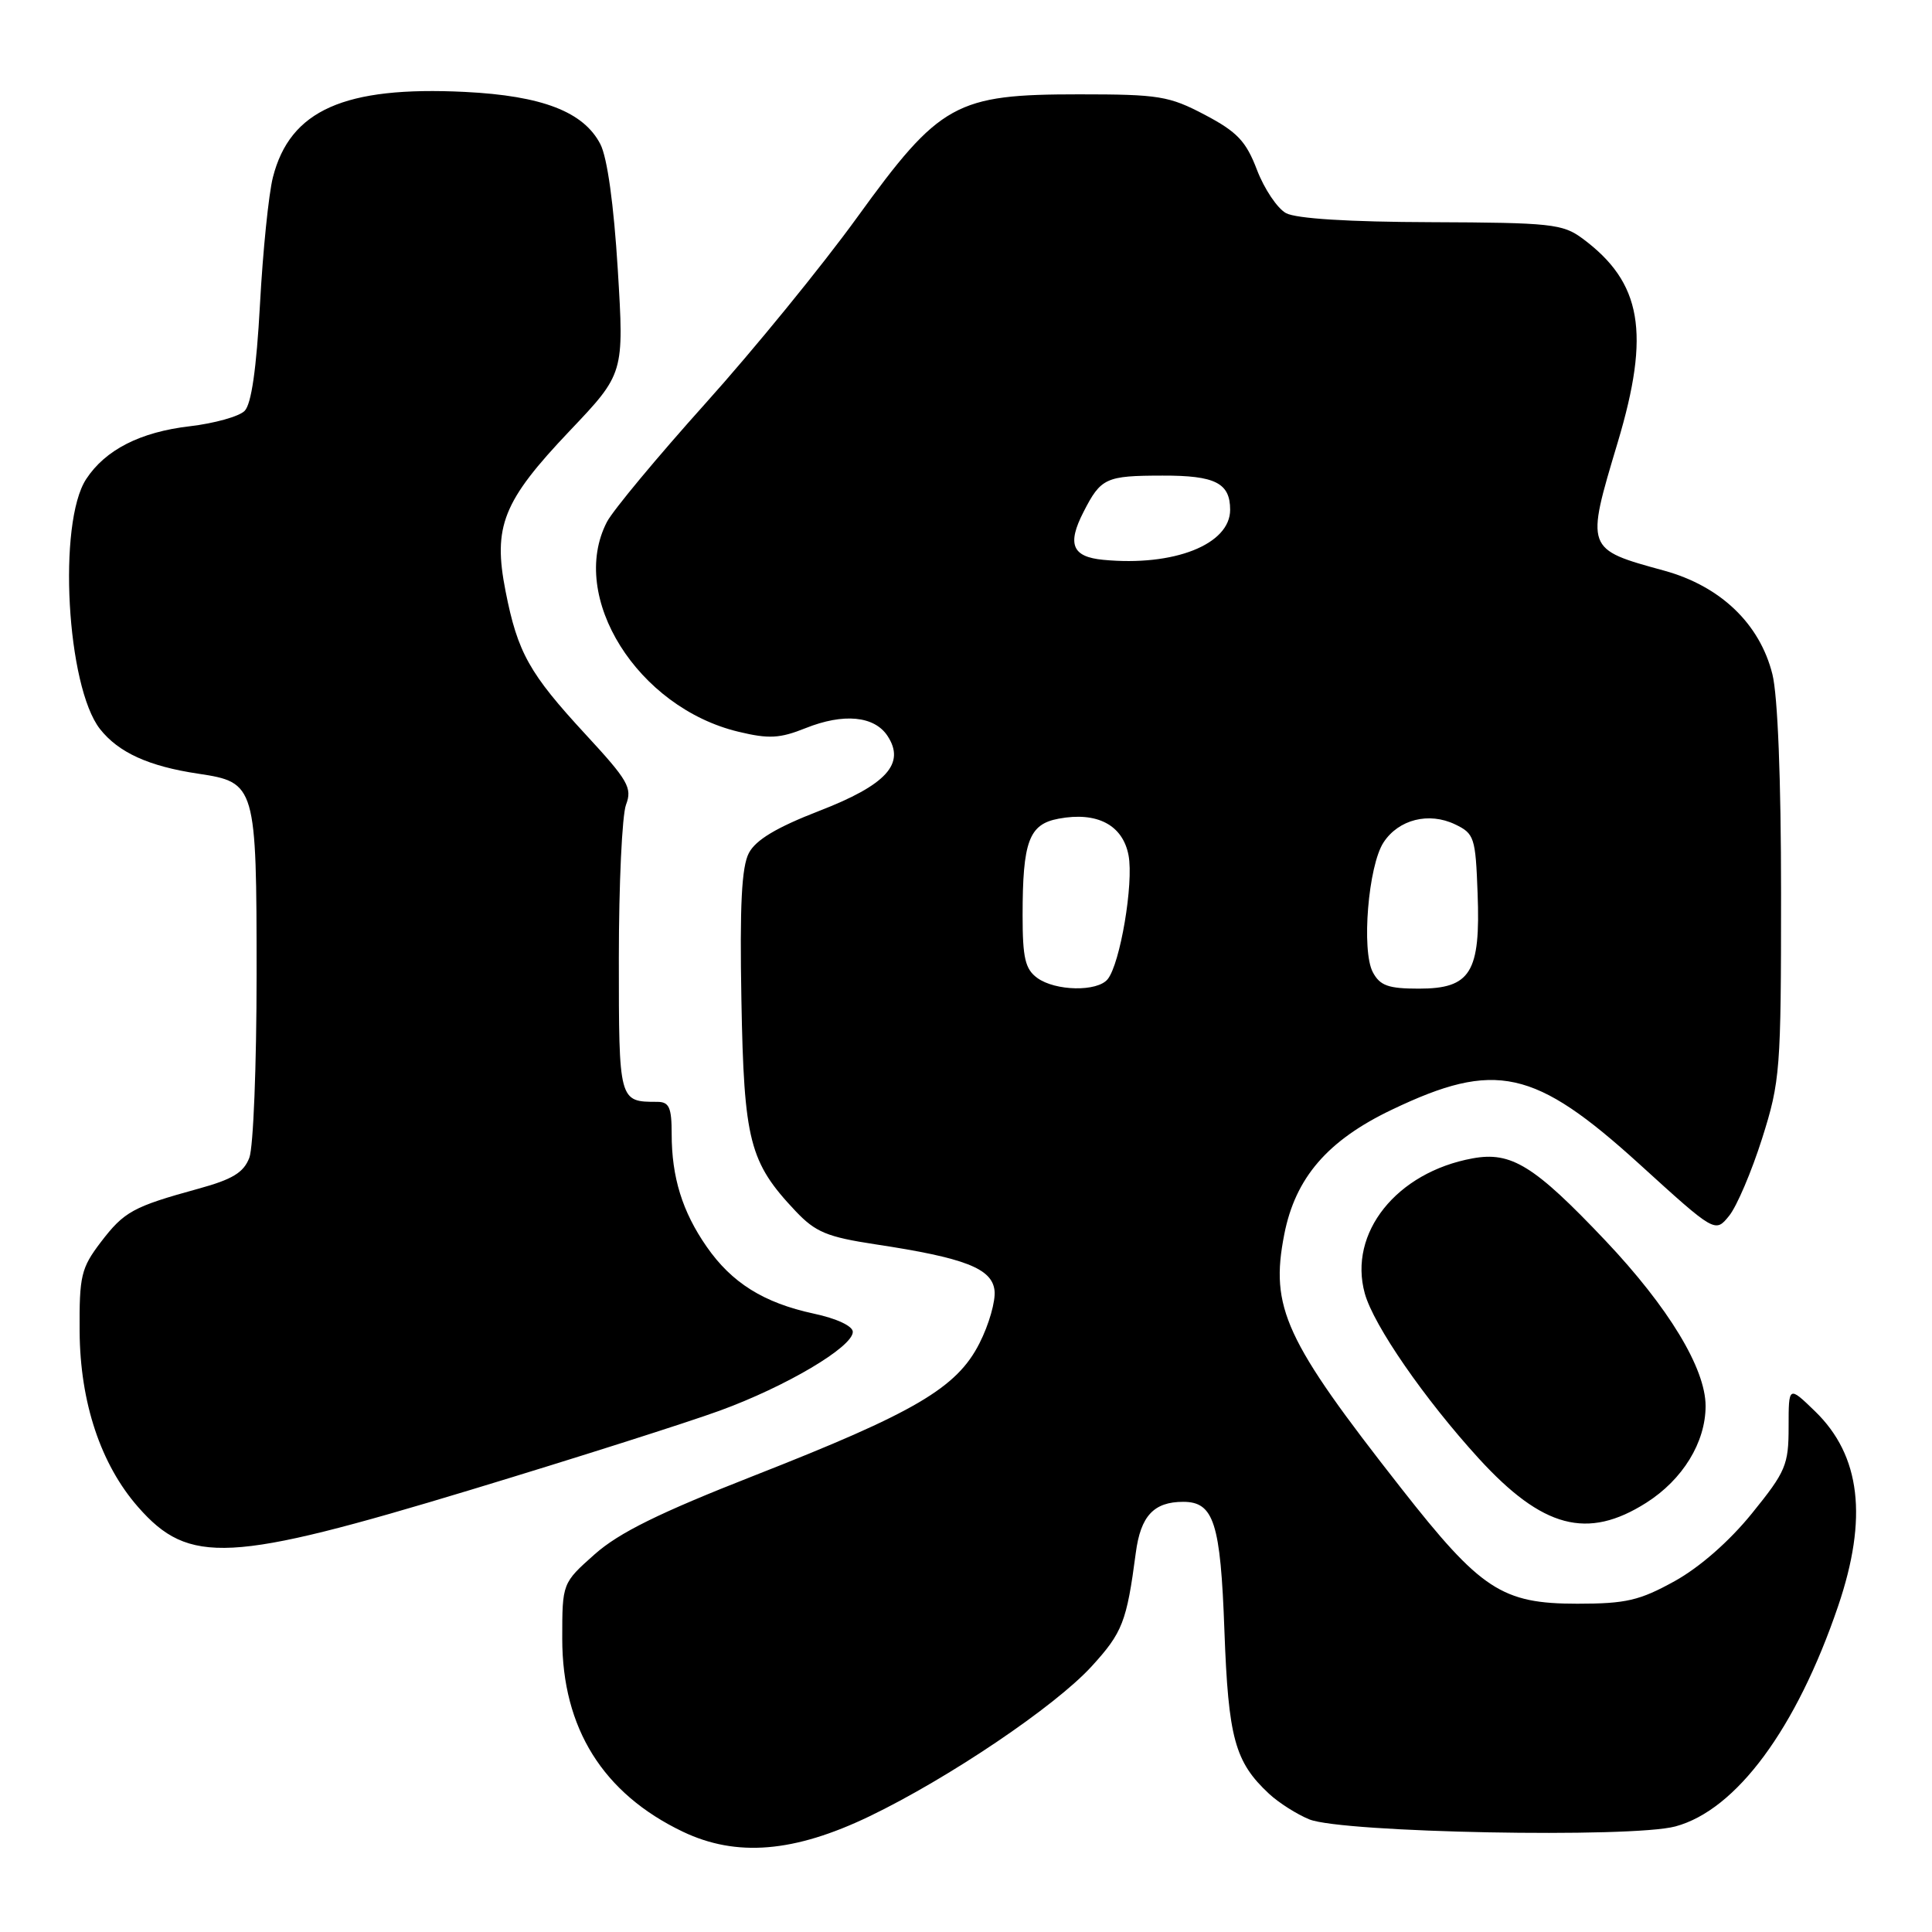 <?xml version="1.0" encoding="UTF-8" standalone="no"?>
<!DOCTYPE svg PUBLIC "-//W3C//DTD SVG 1.1//EN" "http://www.w3.org/Graphics/SVG/1.1/DTD/svg11.dtd" >
<svg xmlns="http://www.w3.org/2000/svg" xmlns:xlink="http://www.w3.org/1999/xlink" version="1.1" viewBox="0 0 256 256">
 <g >
 <path fill="currentColor"
d=" M 115.19 240.68 C 125.67 235.64 139.77 226.13 144.64 220.81 C 148.74 216.32 149.29 214.92 150.50 205.75 C 151.14 200.88 152.88 199.00 156.78 199.00 C 160.84 199.00 161.73 201.78 162.24 216.04 C 162.76 230.31 163.62 233.46 168.15 237.68 C 169.44 238.88 171.85 240.41 173.50 241.08 C 177.88 242.84 216.18 243.58 222.00 242.01 C 230.07 239.84 238.04 229.05 243.56 212.82 C 247.53 201.14 246.55 192.87 240.51 187.01 C 237.00 183.61 237.00 183.61 237.00 189.07 C 237.00 194.11 236.63 194.99 232.15 200.52 C 229.16 204.22 225.22 207.67 221.90 209.51 C 217.25 212.08 215.46 212.50 209.00 212.50 C 199.01 212.50 196.22 210.67 185.64 197.17 C 170.23 177.53 168.27 173.27 170.17 163.57 C 171.64 156.05 175.92 151.10 184.43 147.04 C 198.15 140.48 203.32 141.62 217.23 154.25 C 227.27 163.38 227.27 163.38 229.12 161.10 C 230.14 159.84 232.10 155.23 233.49 150.85 C 235.89 143.26 236.00 141.79 236.00 118.39 C 236.00 103.27 235.56 92.14 234.85 89.33 C 233.17 82.63 227.96 77.66 220.50 75.61 C 210.07 72.75 210.10 72.83 214.35 58.64 C 218.71 44.07 217.56 37.43 209.67 31.59 C 207.07 29.67 205.48 29.50 189.67 29.44 C 178.76 29.41 171.74 28.97 170.40 28.24 C 169.25 27.61 167.52 25.03 166.56 22.52 C 165.11 18.71 163.94 17.48 159.66 15.22 C 154.91 12.72 153.58 12.50 143.00 12.50 C 126.60 12.50 124.56 13.63 113.55 28.84 C 108.91 35.25 99.88 46.33 93.47 53.46 C 87.07 60.59 81.20 67.65 80.42 69.16 C 75.28 79.09 84.48 93.76 97.85 96.96 C 101.88 97.93 103.33 97.85 106.75 96.48 C 111.78 94.47 115.85 94.86 117.60 97.51 C 120.02 101.19 117.45 104.01 108.52 107.46 C 102.90 109.64 100.14 111.29 99.23 113.03 C 98.27 114.85 98.01 119.95 98.24 132.50 C 98.58 151.20 99.29 153.99 105.41 160.47 C 108.06 163.27 109.57 163.90 116.00 164.88 C 127.85 166.67 131.45 168.07 131.78 171.00 C 131.94 172.38 131.04 175.53 129.78 178.00 C 126.78 183.92 121.21 187.18 99.87 195.55 C 87.36 200.46 82.04 203.08 78.81 205.94 C 74.50 209.77 74.50 209.77 74.50 217.14 C 74.50 229.00 79.90 237.65 90.48 242.71 C 97.58 246.10 105.22 245.47 115.19 240.68 Z  M 62.41 197.40 C 76.21 193.22 91.04 188.50 95.37 186.92 C 104.17 183.71 113.00 178.48 113.00 176.48 C 113.00 175.71 110.87 174.71 107.82 174.06 C 101.19 172.63 96.95 169.98 93.62 165.17 C 90.41 160.55 89.00 155.98 89.00 150.26 C 89.00 146.73 88.67 146.00 87.08 146.00 C 82.00 146.00 82.00 145.99 82.00 126.96 C 82.00 117.15 82.43 108.01 82.95 106.63 C 83.80 104.40 83.23 103.41 77.60 97.32 C 70.13 89.23 68.59 86.49 66.99 78.34 C 65.30 69.75 66.62 66.43 75.47 57.11 C 82.70 49.50 82.70 49.50 81.86 35.72 C 81.33 27.10 80.47 20.88 79.55 19.10 C 77.33 14.81 71.85 12.69 61.61 12.18 C 45.63 11.39 38.42 14.60 36.16 23.50 C 35.60 25.70 34.83 33.26 34.45 40.30 C 33.98 48.89 33.31 53.55 32.41 54.45 C 31.67 55.19 28.40 56.10 25.16 56.48 C 18.59 57.24 13.96 59.60 11.42 63.48 C 7.62 69.28 8.83 90.97 13.25 96.60 C 15.71 99.72 19.71 101.54 26.28 102.52 C 33.89 103.66 34.00 104.05 34.00 129.16 C 34.00 141.10 33.57 152.01 33.04 153.40 C 32.29 155.37 30.81 156.27 26.29 157.51 C 17.61 159.90 16.46 160.53 13.35 164.60 C 10.75 168.02 10.50 169.04 10.55 176.42 C 10.61 185.83 13.35 194.05 18.30 199.69 C 25.05 207.38 30.38 207.10 62.41 197.40 Z  M 218.13 199.13 C 222.97 196.06 226.00 191.12 226.00 186.30 C 226.00 181.33 221.09 173.23 212.72 164.38 C 203.30 154.44 200.25 152.55 195.13 153.49 C 185.05 155.33 178.63 163.37 180.84 171.38 C 182.01 175.62 188.76 185.38 195.94 193.25 C 204.40 202.50 210.34 204.07 218.13 199.13 Z  M 137.44 129.58 C 135.85 128.42 135.50 126.94 135.50 121.33 C 135.50 111.48 136.34 109.21 140.27 108.48 C 145.37 107.52 148.78 109.31 149.54 113.35 C 150.23 117.05 148.43 127.70 146.77 129.75 C 145.40 131.44 139.84 131.33 137.44 129.58 Z  M 181.91 128.83 C 180.38 125.97 181.30 114.71 183.33 111.62 C 185.32 108.58 189.33 107.57 192.80 109.23 C 195.35 110.45 195.52 110.95 195.79 118.37 C 196.19 128.87 194.87 131.00 188.01 131.00 C 183.97 131.00 182.86 130.61 181.91 128.83 Z  M 146.19 74.18 C 142.07 73.79 141.37 72.12 143.57 67.84 C 145.88 63.32 146.51 63.03 154.05 63.02 C 161.02 63.00 163.00 64.00 163.00 67.55 C 163.00 72.14 155.55 75.08 146.19 74.18 Z "/>
</g>
</svg>